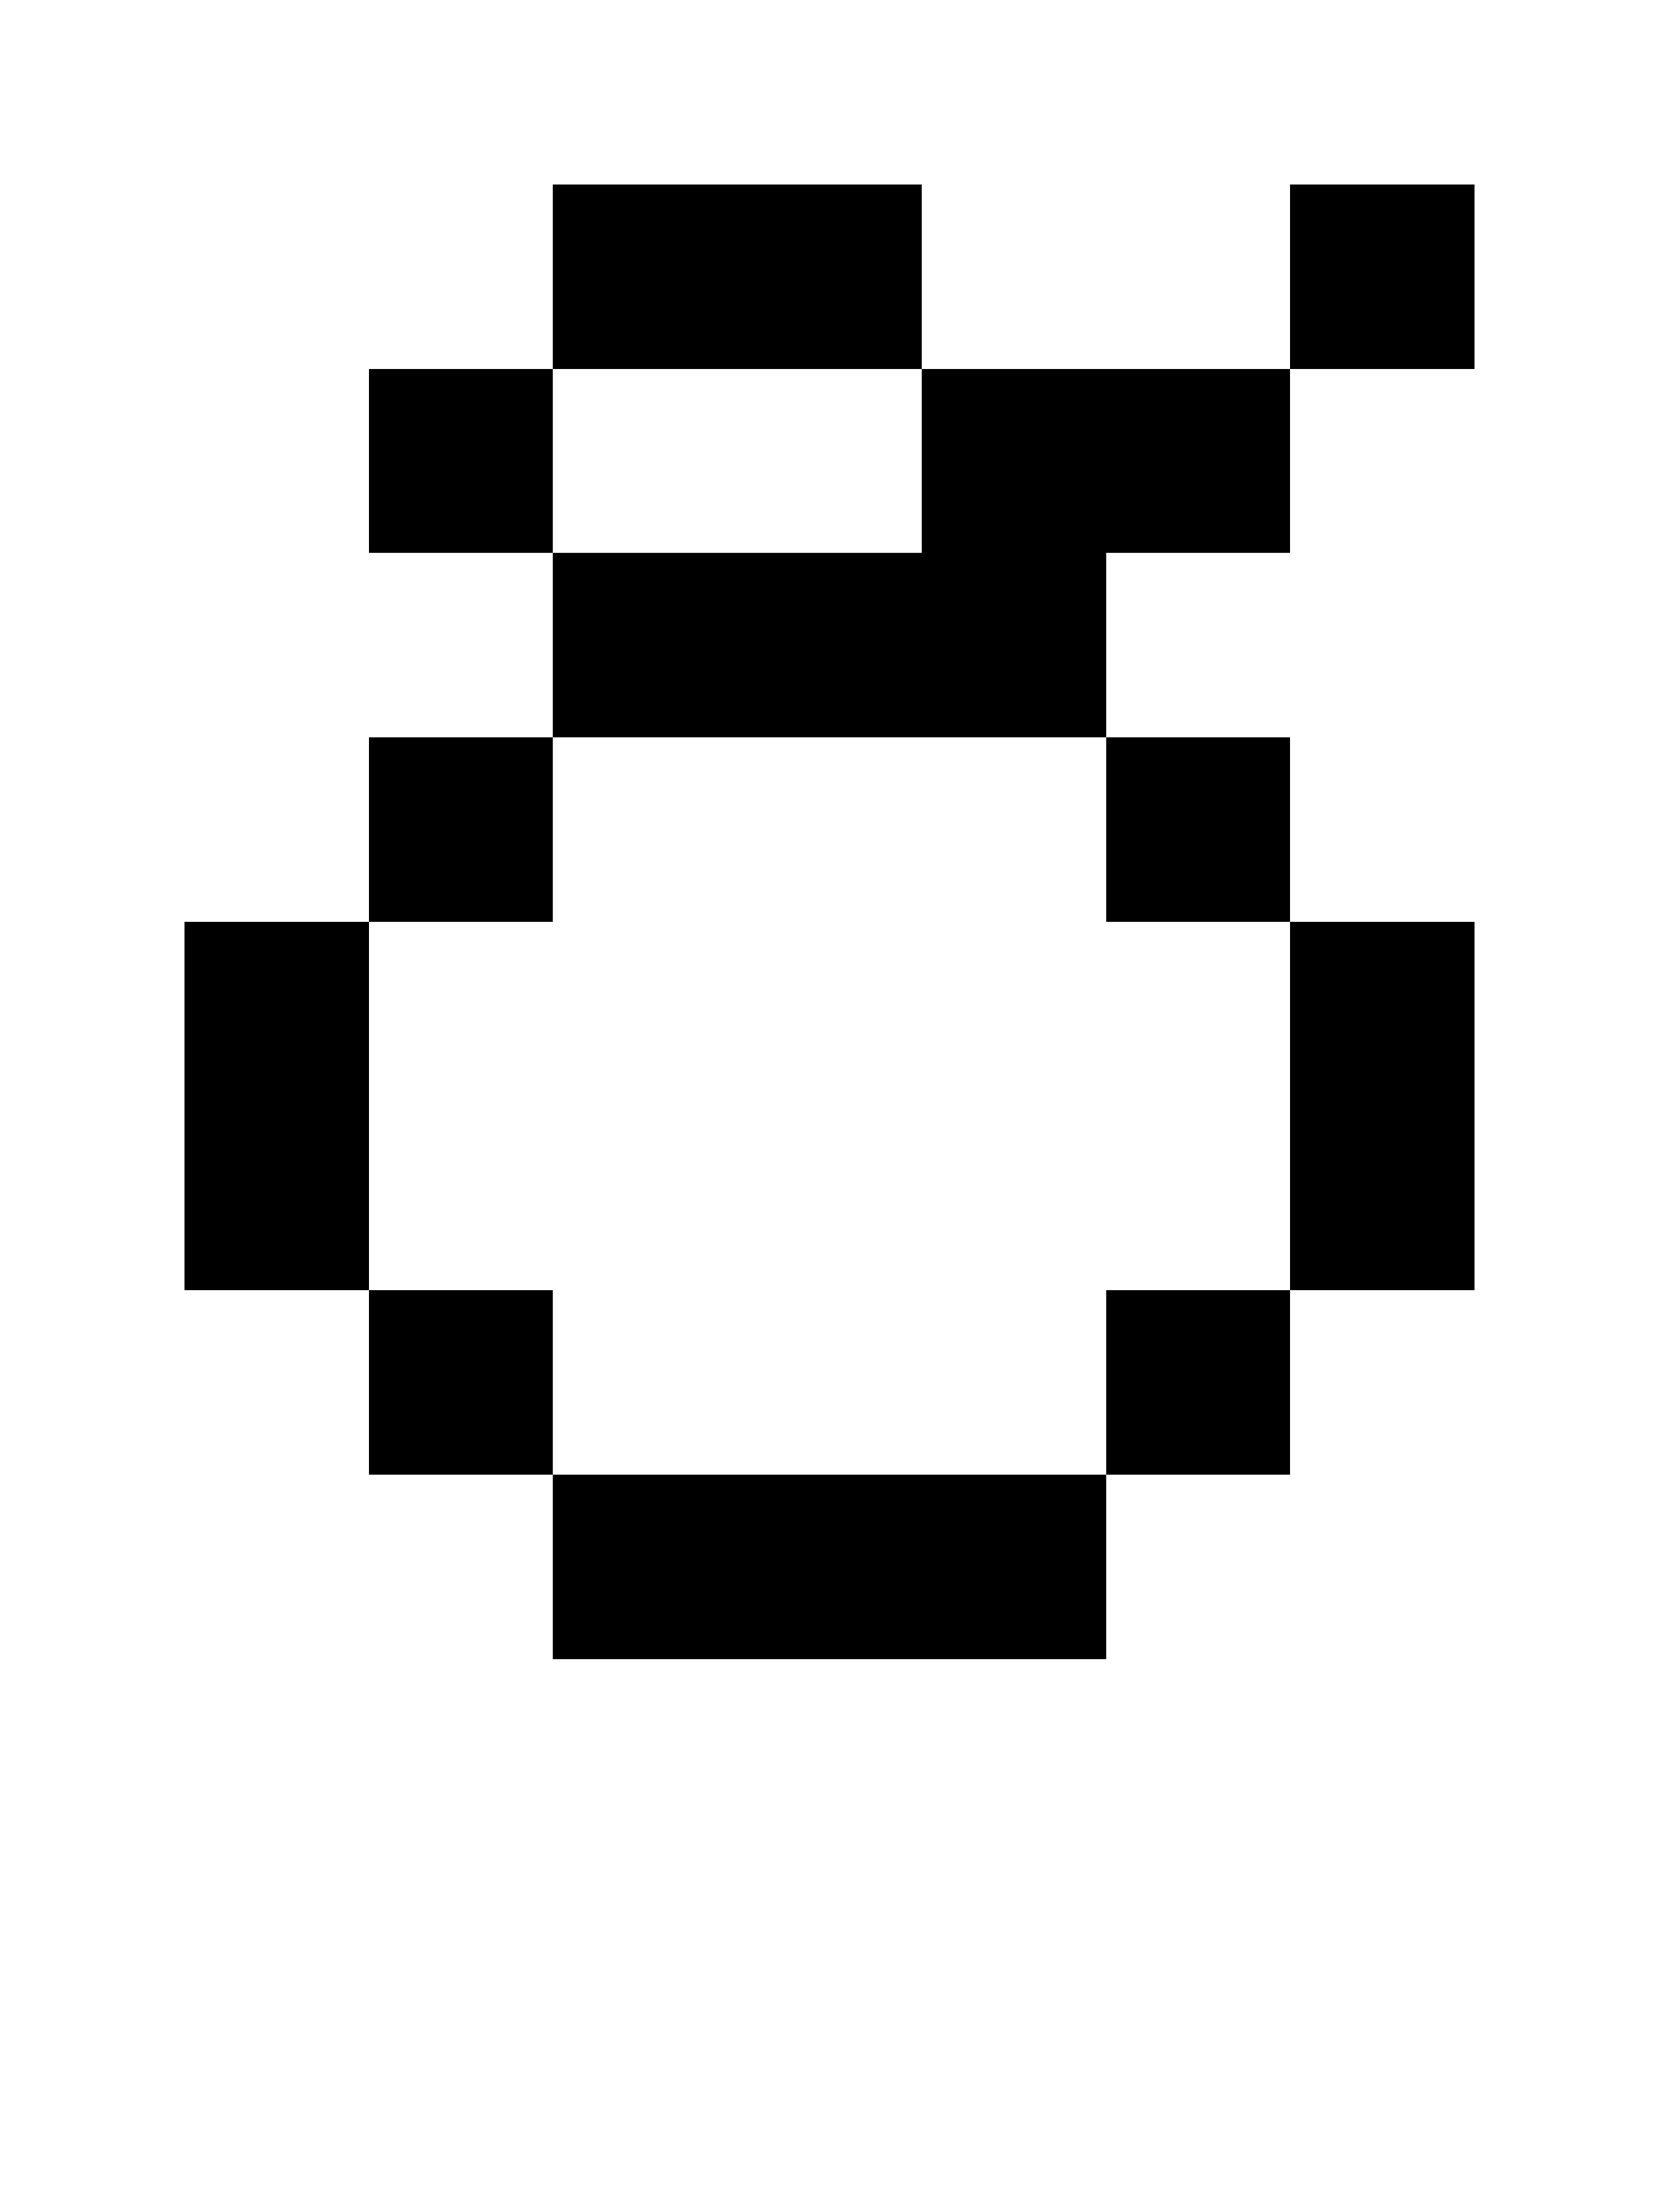 <svg shape-rendering="crispEdges" xmlns="http://www.w3.org/2000/svg" viewBox="0 0 9 12">
    <path d="M3 4H2v1h1V4zM1 5v2h1V5H1zm7 2V5H7v2h1zM7 3V2H5v1H3v1h3V3h1zM2 7v1h1V7H2zm1 2h3V8H3v1zm3-1h1V7H6v1zM5 1H3v1h2V1zm3 0H7v1h1V1zM2 2v1h1V2H2zm5 3V4H6v1h1z"/>
</svg>
